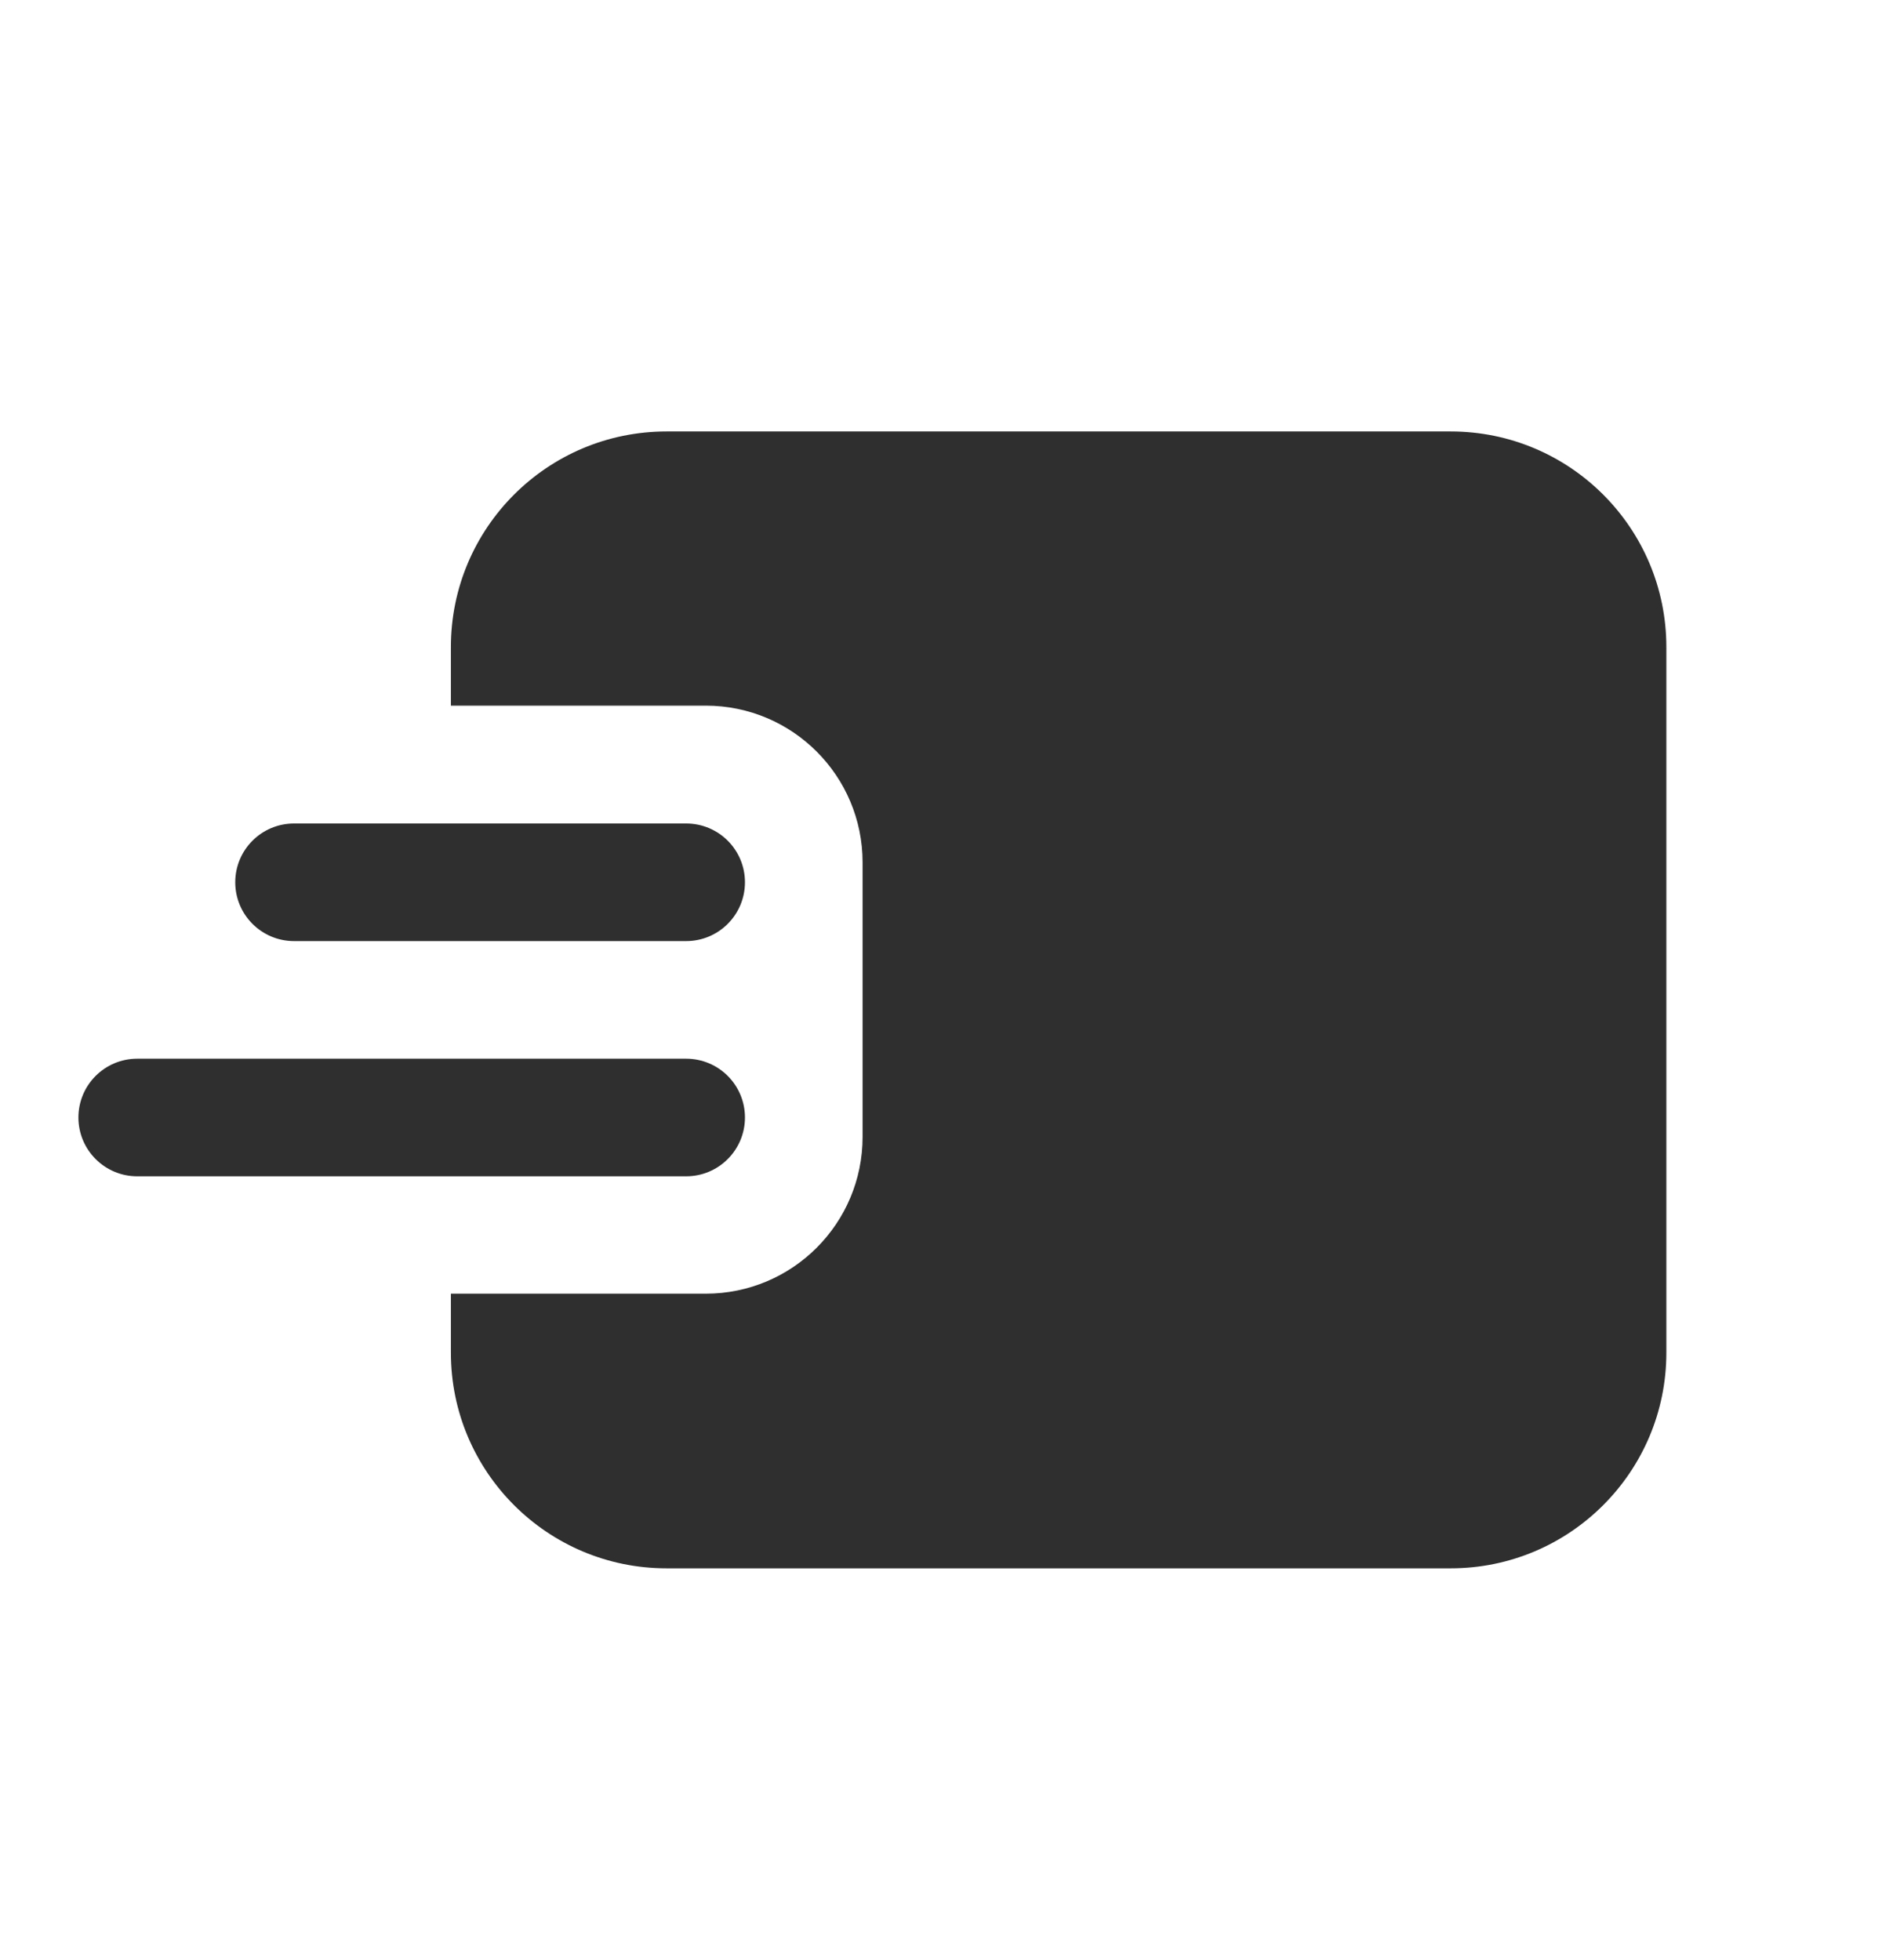 <svg width="24" height="25" viewBox="0 0 24 25" fill="none" xmlns="http://www.w3.org/2000/svg">
<path d="M5.75 8.253C5.75 6.734 6.981 5.503 8.5 5.503H18.5C20.019 5.503 21.25 6.734 21.25 8.253V17.253C21.25 18.771 20.019 20.003 18.5 20.003H8.5C6.981 20.003 5.75 18.771 5.75 17.253V16.5H9C10.105 16.5 11 15.605 11 14.5V11C11 9.895 10.105 9 9 9H5.75V8.253Z" fill="#2F2F2F"/>
<path d="M3.75 10.503C3.336 10.503 3 10.838 3 11.253C3 11.667 3.336 12.003 3.75 12.003H8.75C9.164 12.003 9.5 11.667 9.5 11.253C9.5 10.838 9.164 10.503 8.75 10.503H3.75Z" fill="#2F2F2F"/>
<path d="M1 14.253C1 13.838 1.336 13.503 1.75 13.503H8.75C9.164 13.503 9.5 13.838 9.5 14.253C9.5 14.667 9.164 15.003 8.75 15.003H1.75C1.336 15.003 1 14.667 1 14.253Z" fill="#2F2F2F"/>
</svg>
